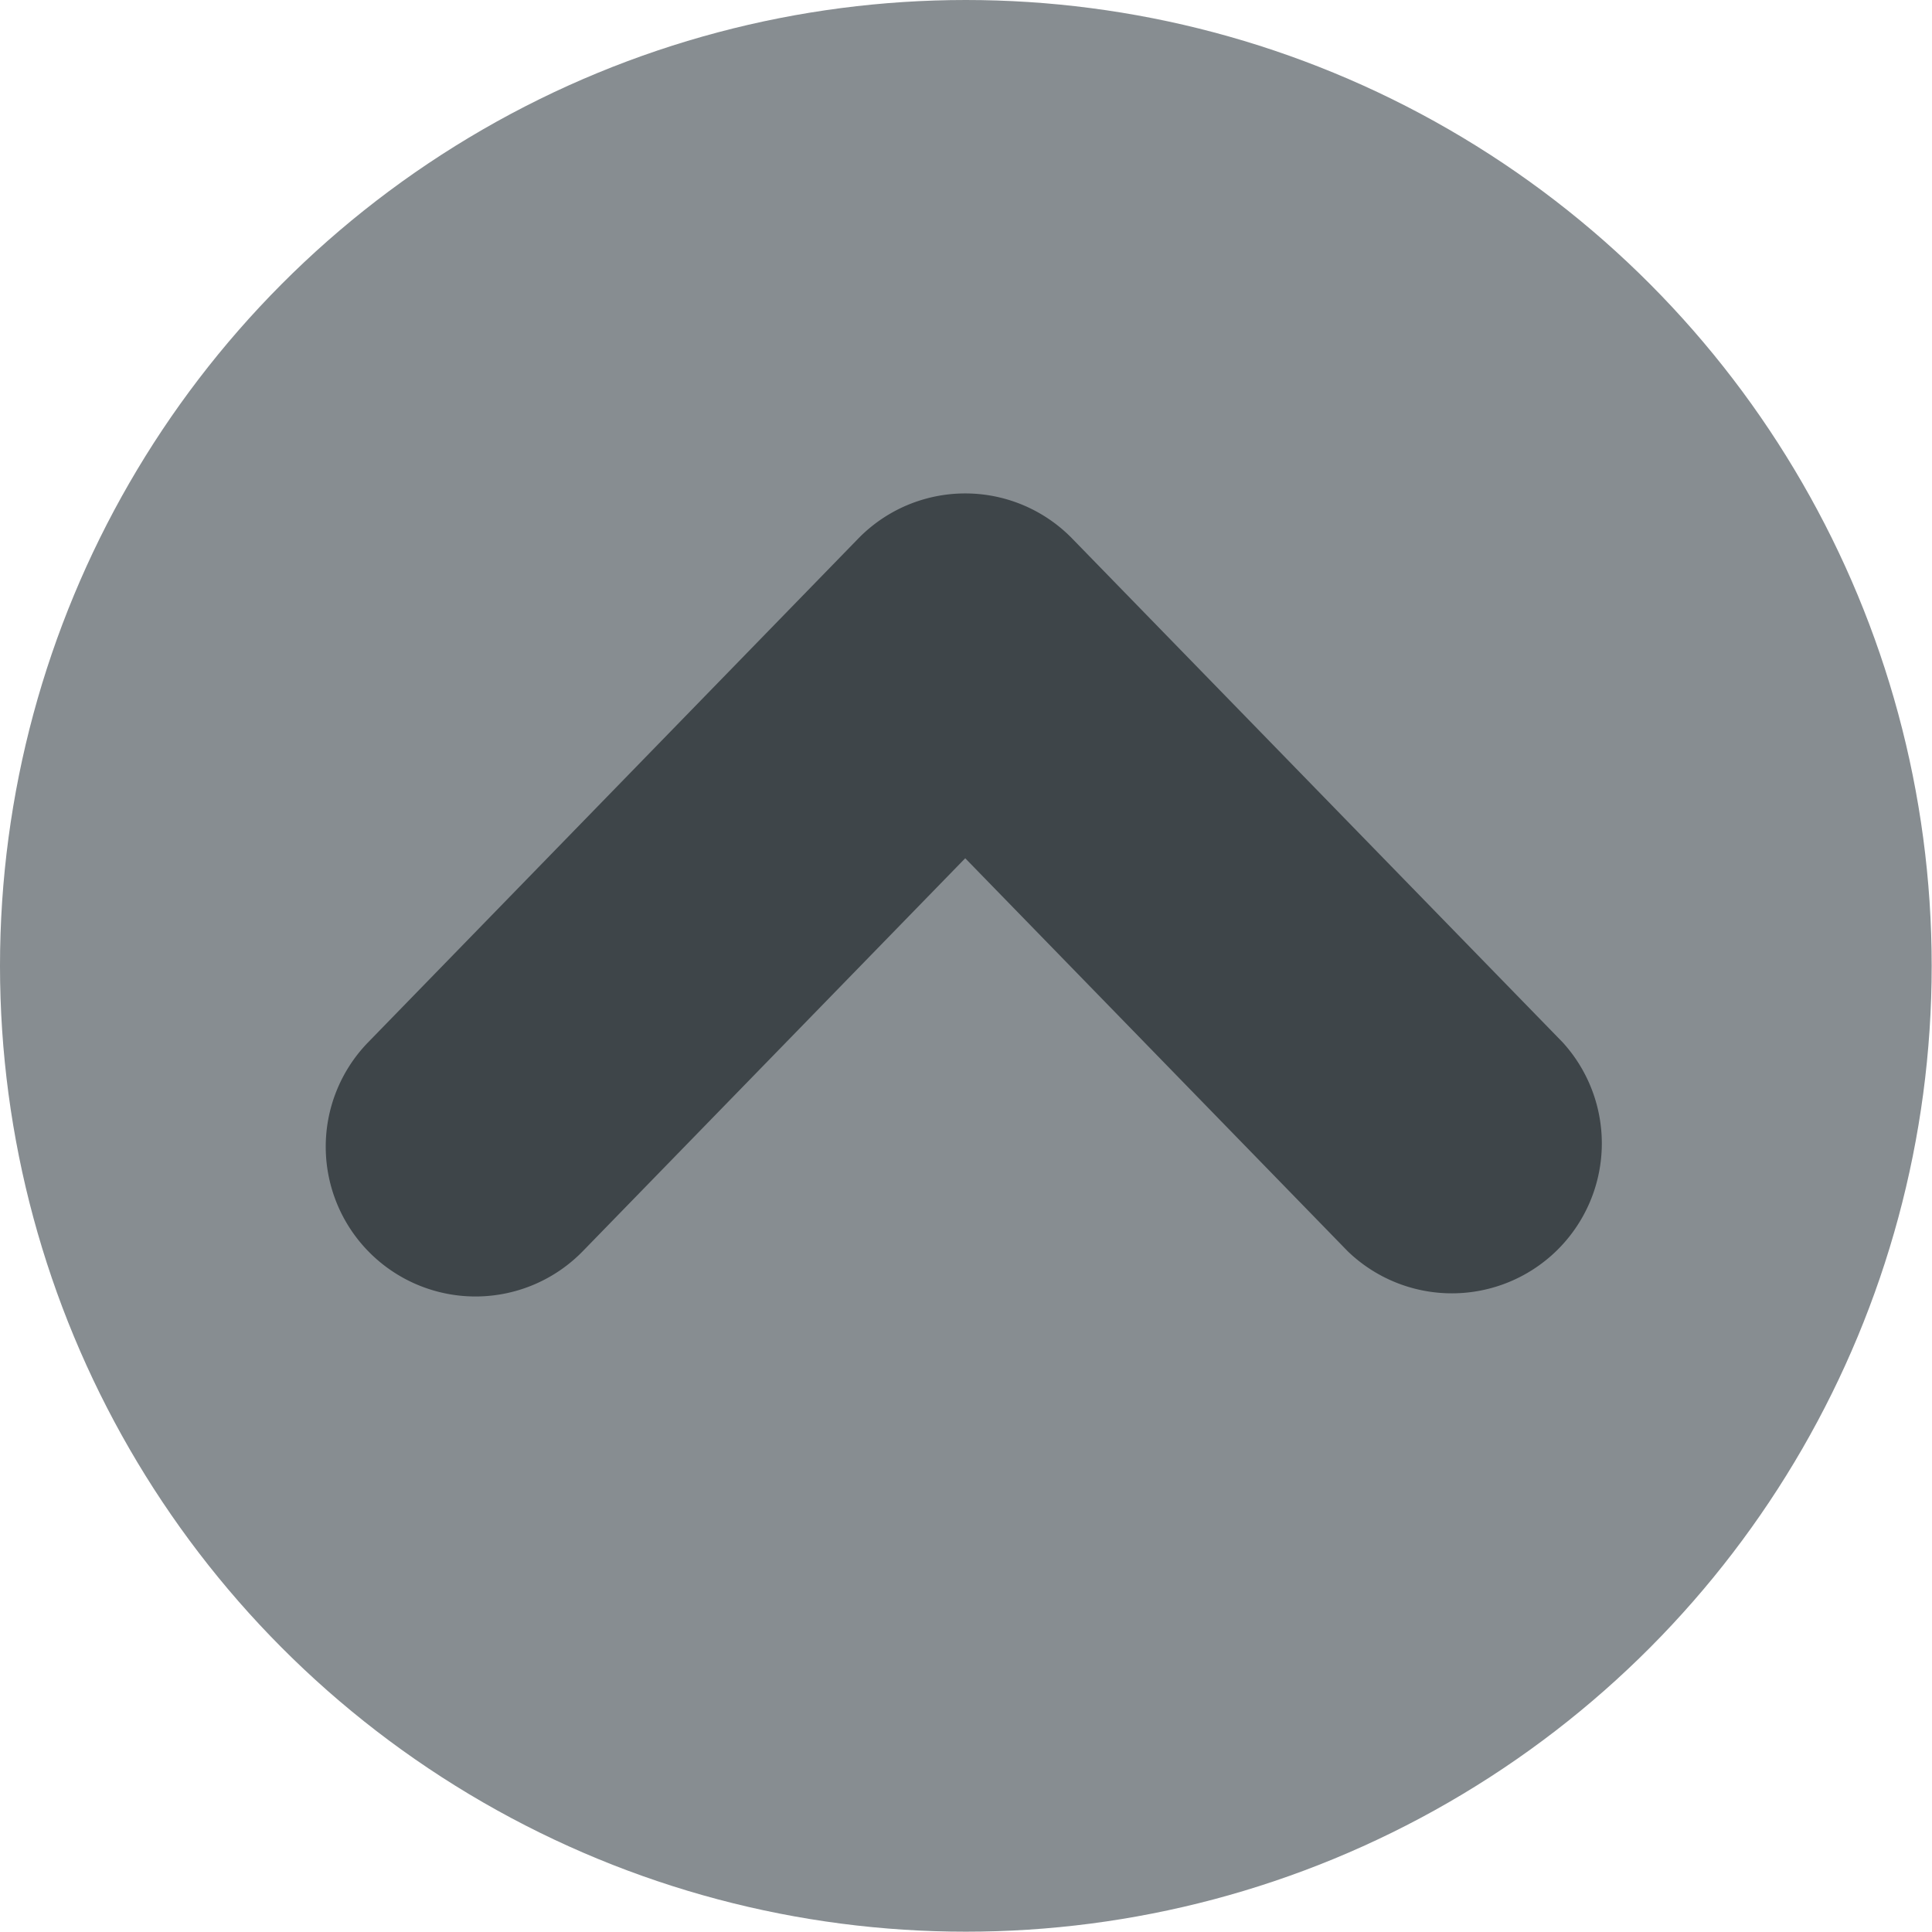 <svg id="Layer_1" data-name="Layer 1" xmlns="http://www.w3.org/2000/svg" viewBox="0 0 62.49 62.49"><defs><style>.cls-1{fill:#878d91;}.cls-2{fill:#3e4549;}</style></defs><title>2020_0731_CLY_CLX96_ICON</title><circle class="cls-1" cx="31.24" cy="31.24" r="31.24"/><g id="Group_92" data-name="Group 92"><path id="Path_68" data-name="Path 68" class="cls-2" d="M34.69,17.43,50.54,33.71a4.85,4.85,0,0,1-6.95,6.76L31.22,27.76,18.85,40.47a4.84,4.84,0,0,1-6.94-6.76L27.75,17.43a4.83,4.83,0,0,1,6.94,0Z"/></g></svg>